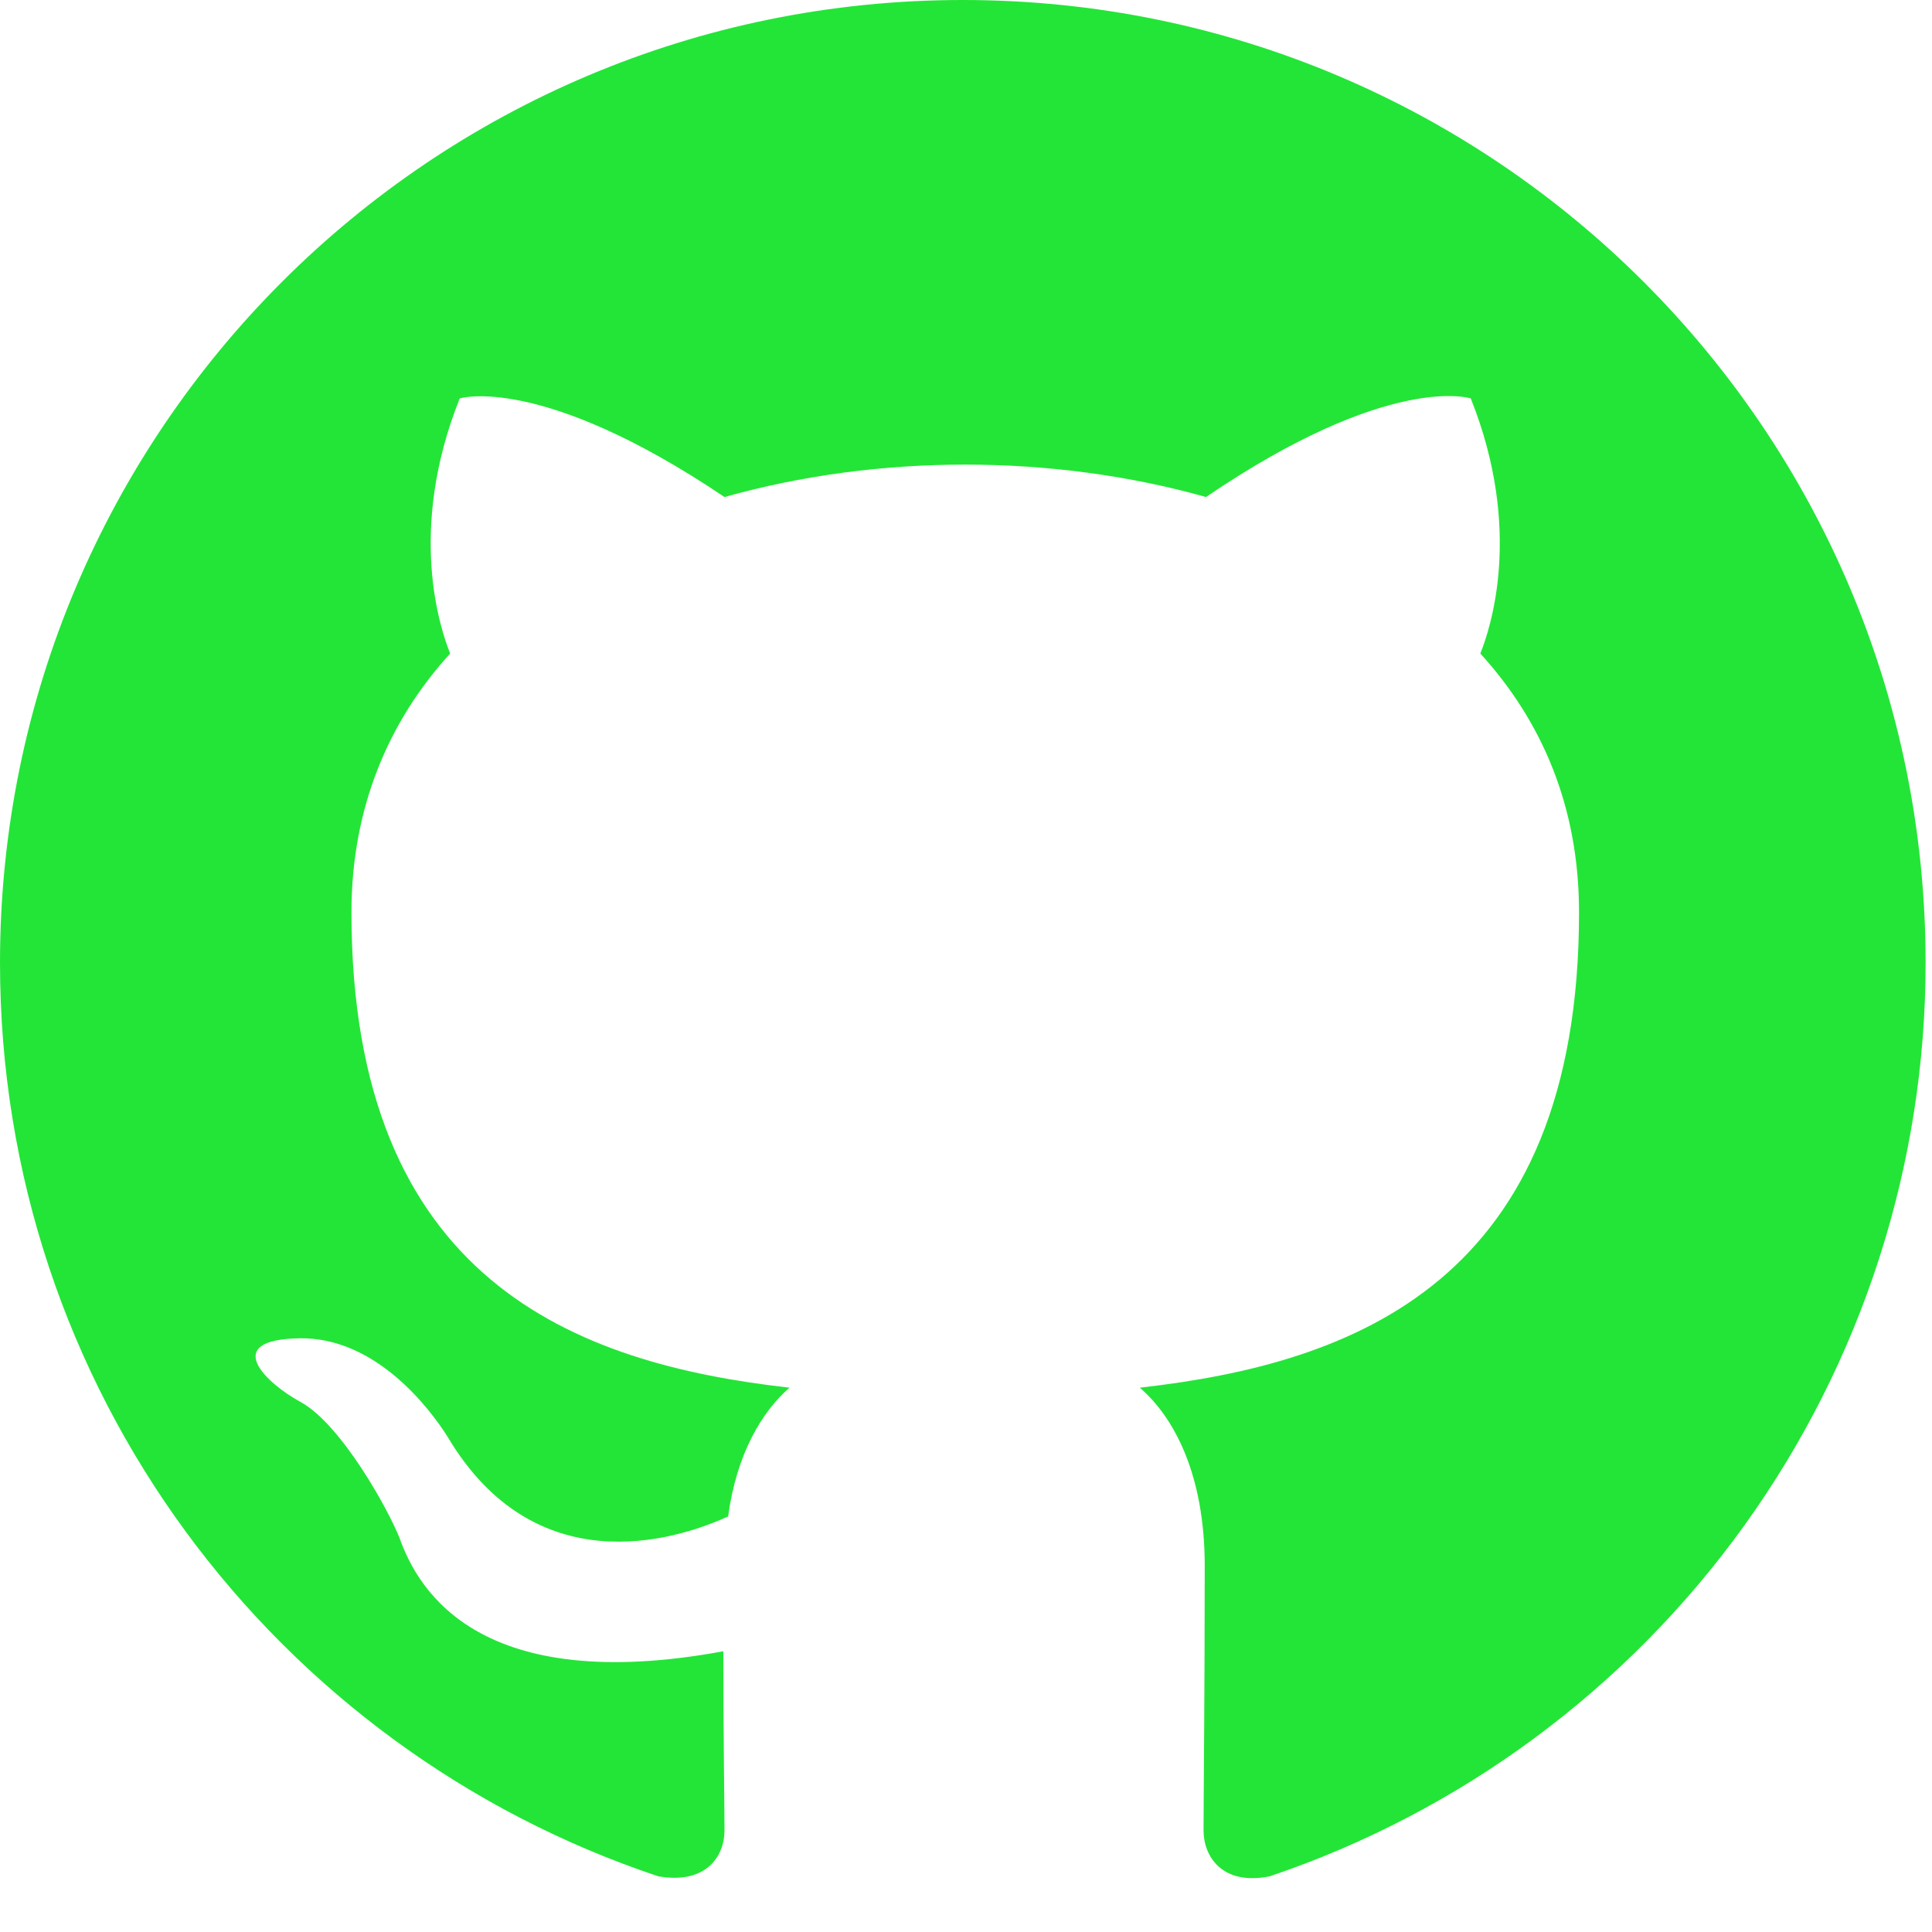 <svg width="23" height="23" viewBox="0 0 23 23" fill="none" xmlns="http://www.w3.org/2000/svg">
<path fill-rule="evenodd" clip-rule="evenodd" d="M11.462 0C5.129 0 0 5.129 0 11.462C0 16.534 3.281 20.818 7.837 22.337C8.41 22.437 8.625 22.093 8.625 21.793C8.625 21.52 8.611 20.618 8.611 19.658C5.731 20.188 4.986 18.956 4.757 18.311C4.628 17.981 4.069 16.964 3.582 16.692C3.181 16.477 2.608 15.947 3.568 15.932C4.47 15.918 5.115 16.764 5.33 17.107C6.362 18.841 8.009 18.354 8.668 18.053C8.769 17.308 9.07 16.806 9.399 16.52C6.849 16.233 4.184 15.245 4.184 10.861C4.184 9.614 4.628 8.582 5.359 7.78C5.244 7.493 4.843 6.319 5.473 4.743C5.473 4.743 6.433 4.442 8.625 5.917C9.542 5.659 10.517 5.531 11.491 5.531C12.465 5.531 13.44 5.659 14.357 5.917C16.549 4.427 17.509 4.743 17.509 4.743C18.139 6.319 17.738 7.493 17.623 7.78C18.354 8.582 18.798 9.6 18.798 10.861C18.798 15.259 16.119 16.233 13.569 16.52C13.984 16.878 14.342 17.566 14.342 18.64C14.342 20.174 14.328 21.406 14.328 21.793C14.328 22.093 14.543 22.452 15.116 22.337C17.391 21.569 19.369 20.106 20.769 18.156C22.17 16.205 22.924 13.864 22.924 11.462C22.924 5.129 17.795 0 11.462 0Z" fill="#23E537"/>
</svg>
